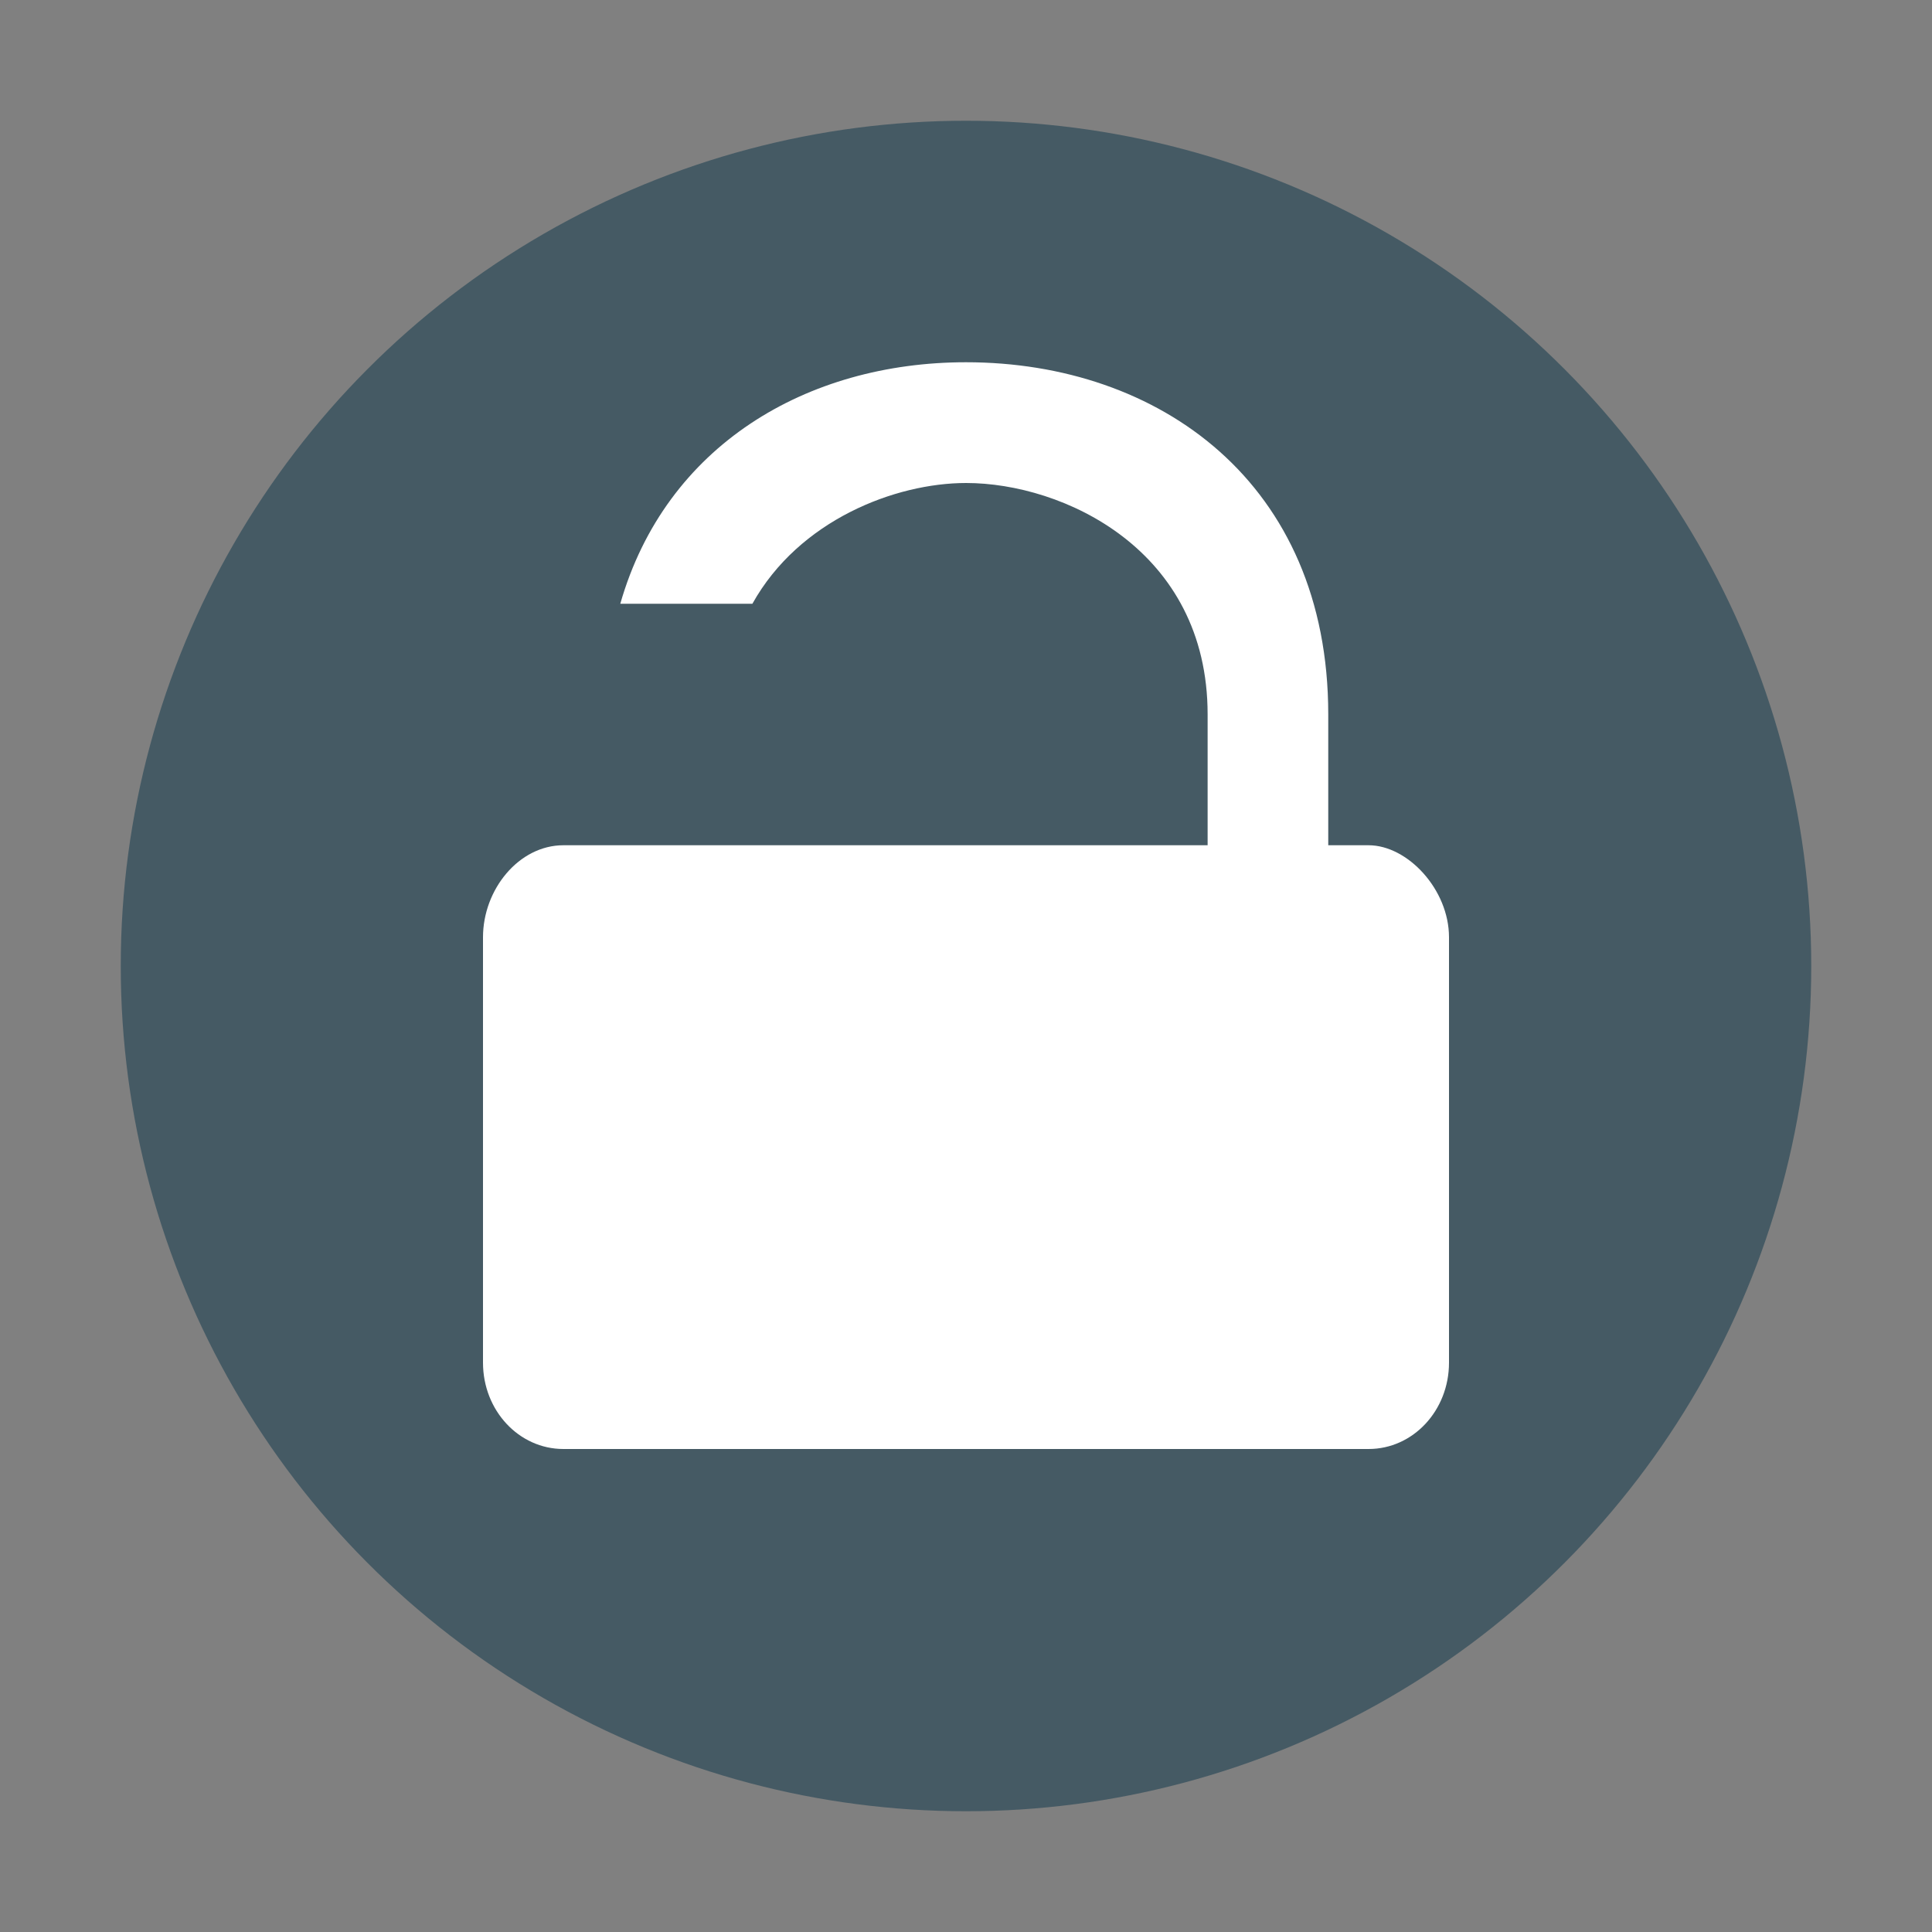 <svg xmlns="http://www.w3.org/2000/svg" width="16" height="16" version="1.1"><rect width="100%" height="100%" fill="#808080" stroke="none"/><defs>
<linearGradient id="ucPurpleBlue" x1="0%" y1="0%" x2="100%" y2="100%">
  <stop offset="0%" style="stop-color:#B794F4;stop-opacity:1"/>
  <stop offset="100%" style="stop-color:#4299E1;stop-opacity:1"/>
</linearGradient>
</defs>
 <circle style="fill:#455a64" cx="8" cy="8" r="7"/>
 <path style="fill:#ffffff" d="m 8,3 c -1.318,0 -2.488,0.689 -2.863,2 h 1.094 c 0.386,-0.693 1.184,-1 1.77,-1 0.8,0 2,0.55 2,1.916 V 7 H 8 6 5 4.666 C 4.297,7 4,7.366 4,7.762 V 11.285 C 4,11.681 4.297,12 4.666,12 H 11.334 C 11.703,12 12,11.681 12,11.285 V 7.762 C 12,7.366 11.657,7 11.334,7 H 11 V 5.916 C 11,3.999 9.6,3 8,3 Z"/>
</svg>
